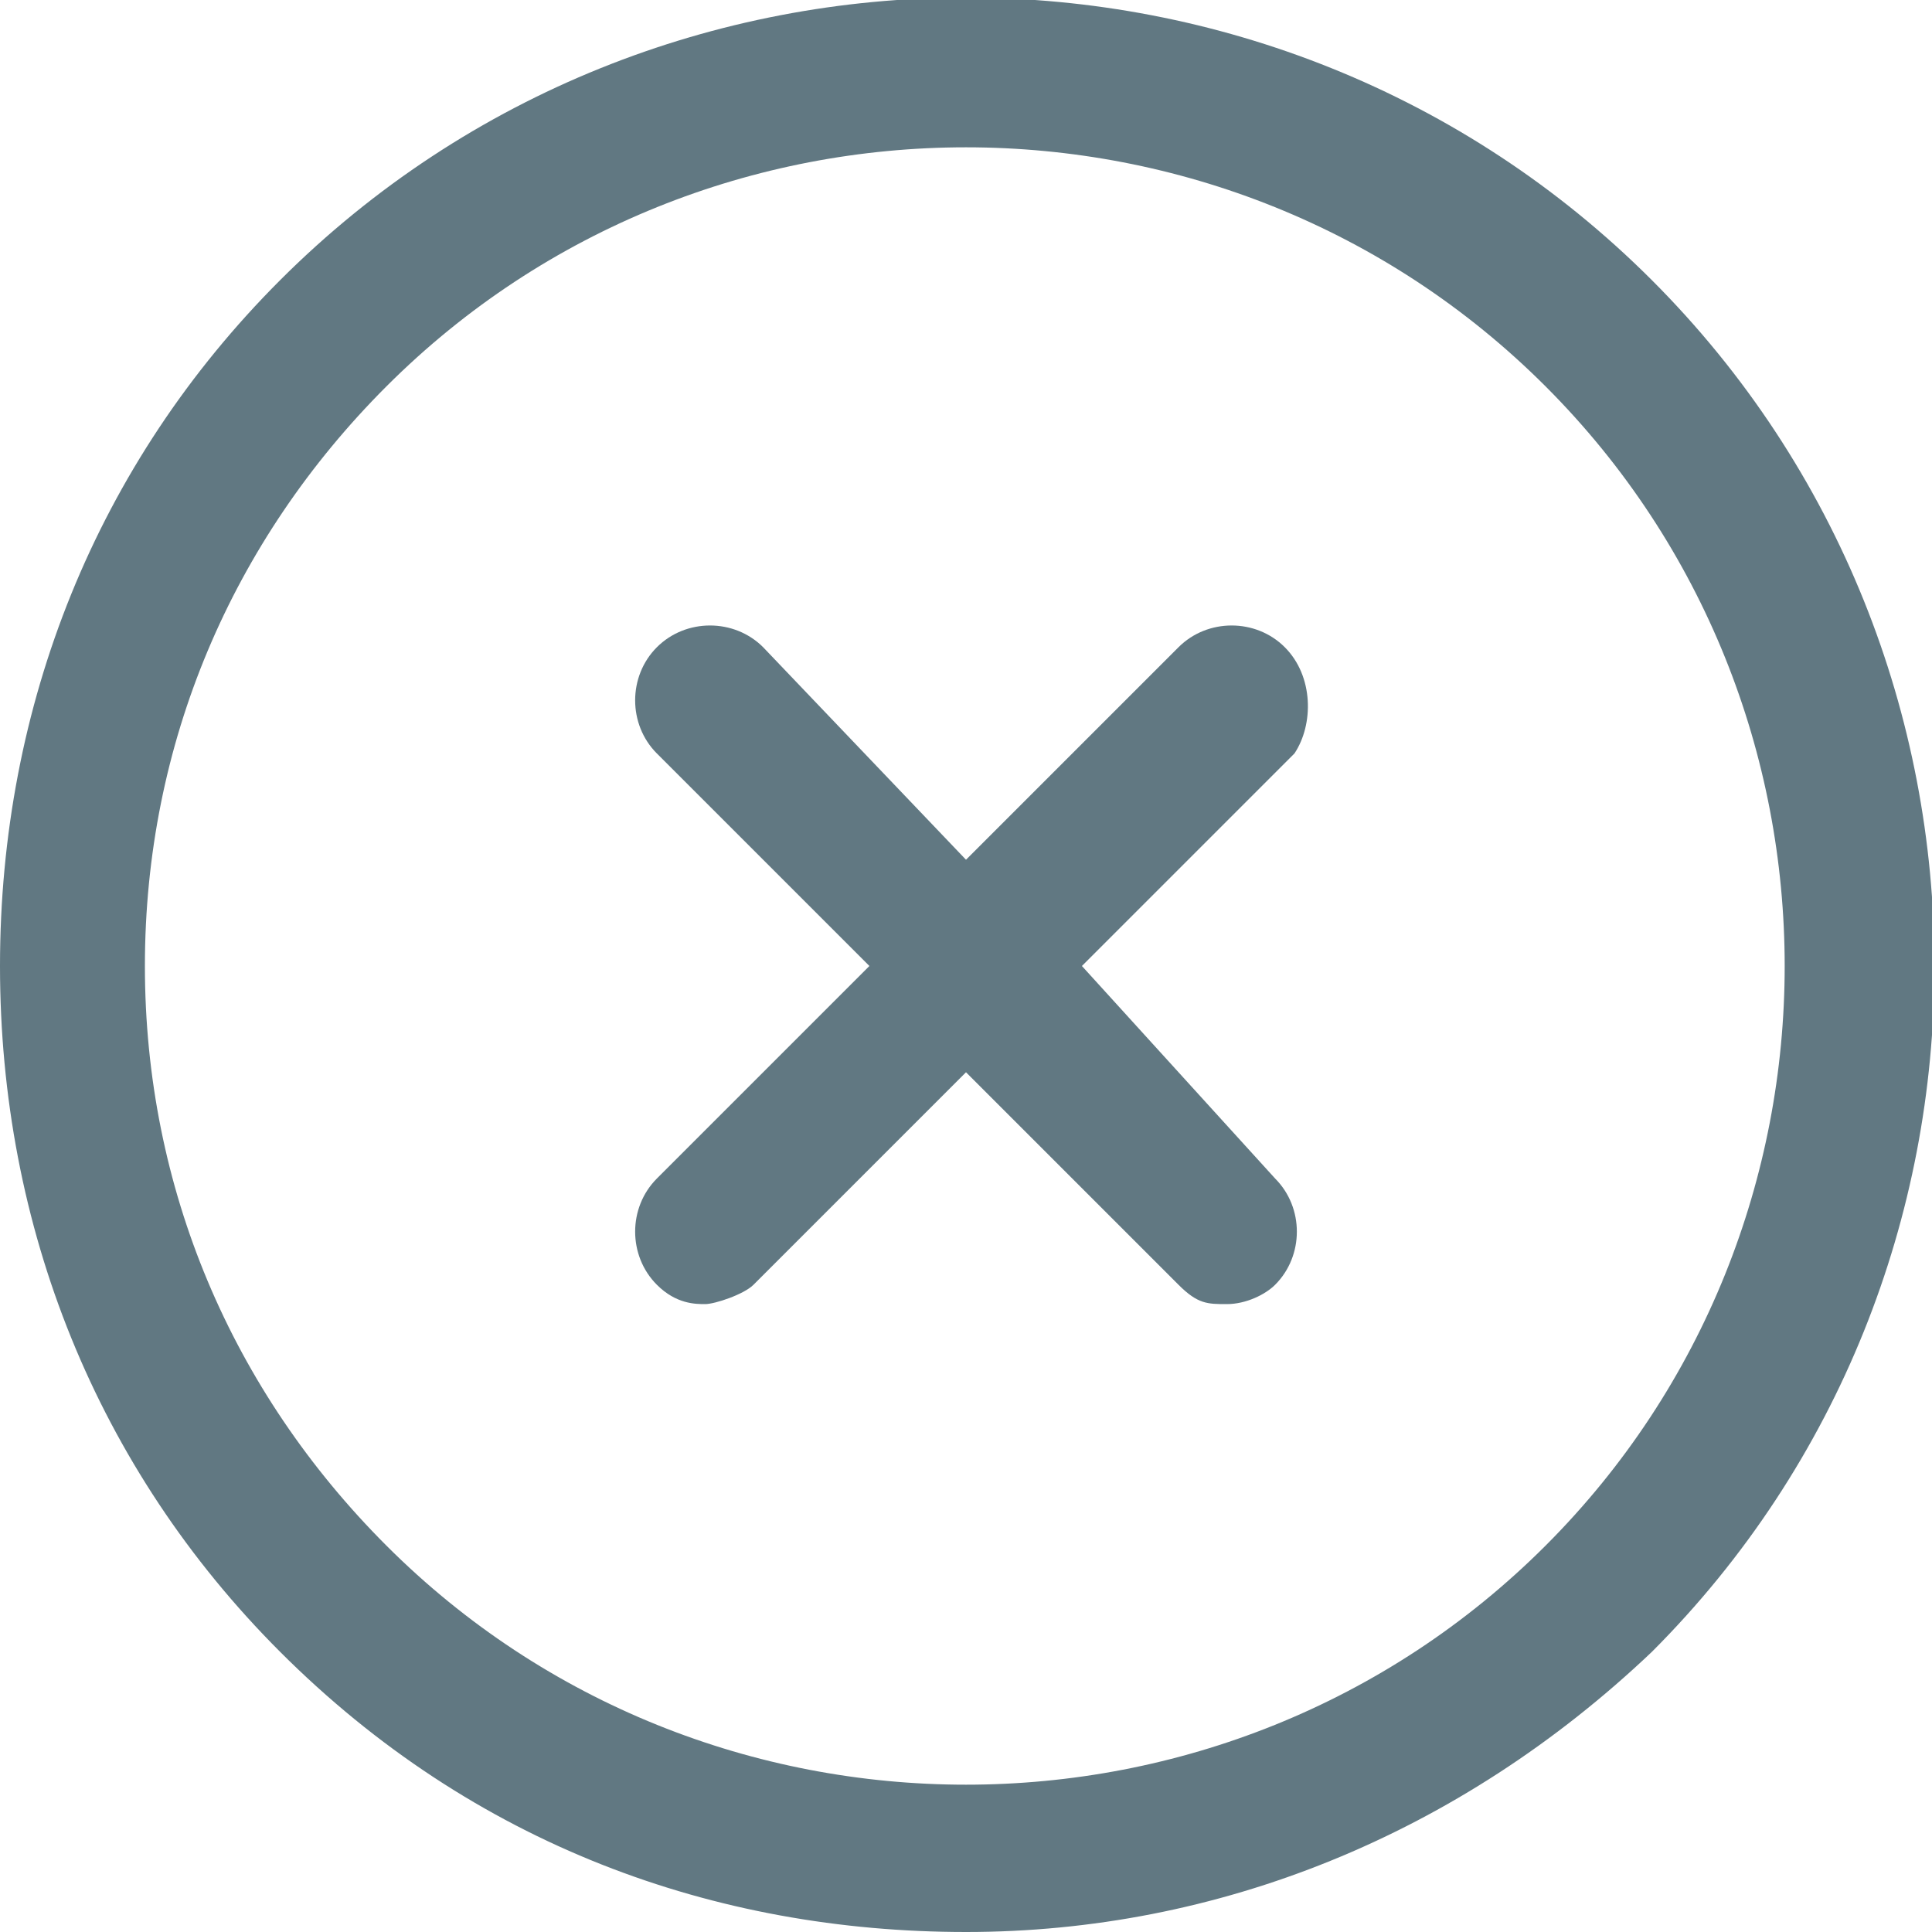 <svg width="20" height="20" viewBox="0 0 20 20" fill="none" xmlns="http://www.w3.org/2000/svg">
<path d="M17.1 2.9C13.2 -1 6.8 -1 2.9 2.9C1 4.8 0 7.3 0 10C0 12.7 1 15.2 2.9 17.1C4.9 19.1 7.4 20 10 20C12.6 20 15.1 19 17.1 17.1C21 13.2 21 6.8 17.1 2.9ZM16 16C12.7 19.3 7.3 19.3 4 16C2.4 14.4 1.5 12.3 1.5 10C1.5 7.7 2.4 5.6 4 4C7.3 0.7 12.7 0.7 16 4C19.3 7.3 19.3 12.7 16 16Z" fill="#617882"/>
<path d="M13.3 6.7C13 6.4 12.5 6.4 12.2 6.7L10 8.9L7.9 6.7C7.6 6.4 7.1 6.4 6.8 6.7C6.5 7 6.5 7.5 6.8 7.8L9 10L6.8 12.2C6.5 12.5 6.5 13 6.8 13.3C7 13.5 7.2 13.5 7.3 13.5C7.4 13.5 7.7 13.4 7.8 13.3L10 11.1L12.2 13.3C12.4 13.5 12.5 13.5 12.7 13.5C12.9 13.5 13.1 13.4 13.2 13.3C13.5 13 13.5 12.5 13.2 12.2L11.2 10L13.4 7.8C13.6 7.5 13.6 7 13.3 6.7Z" fill="#617882"/>
</svg>
